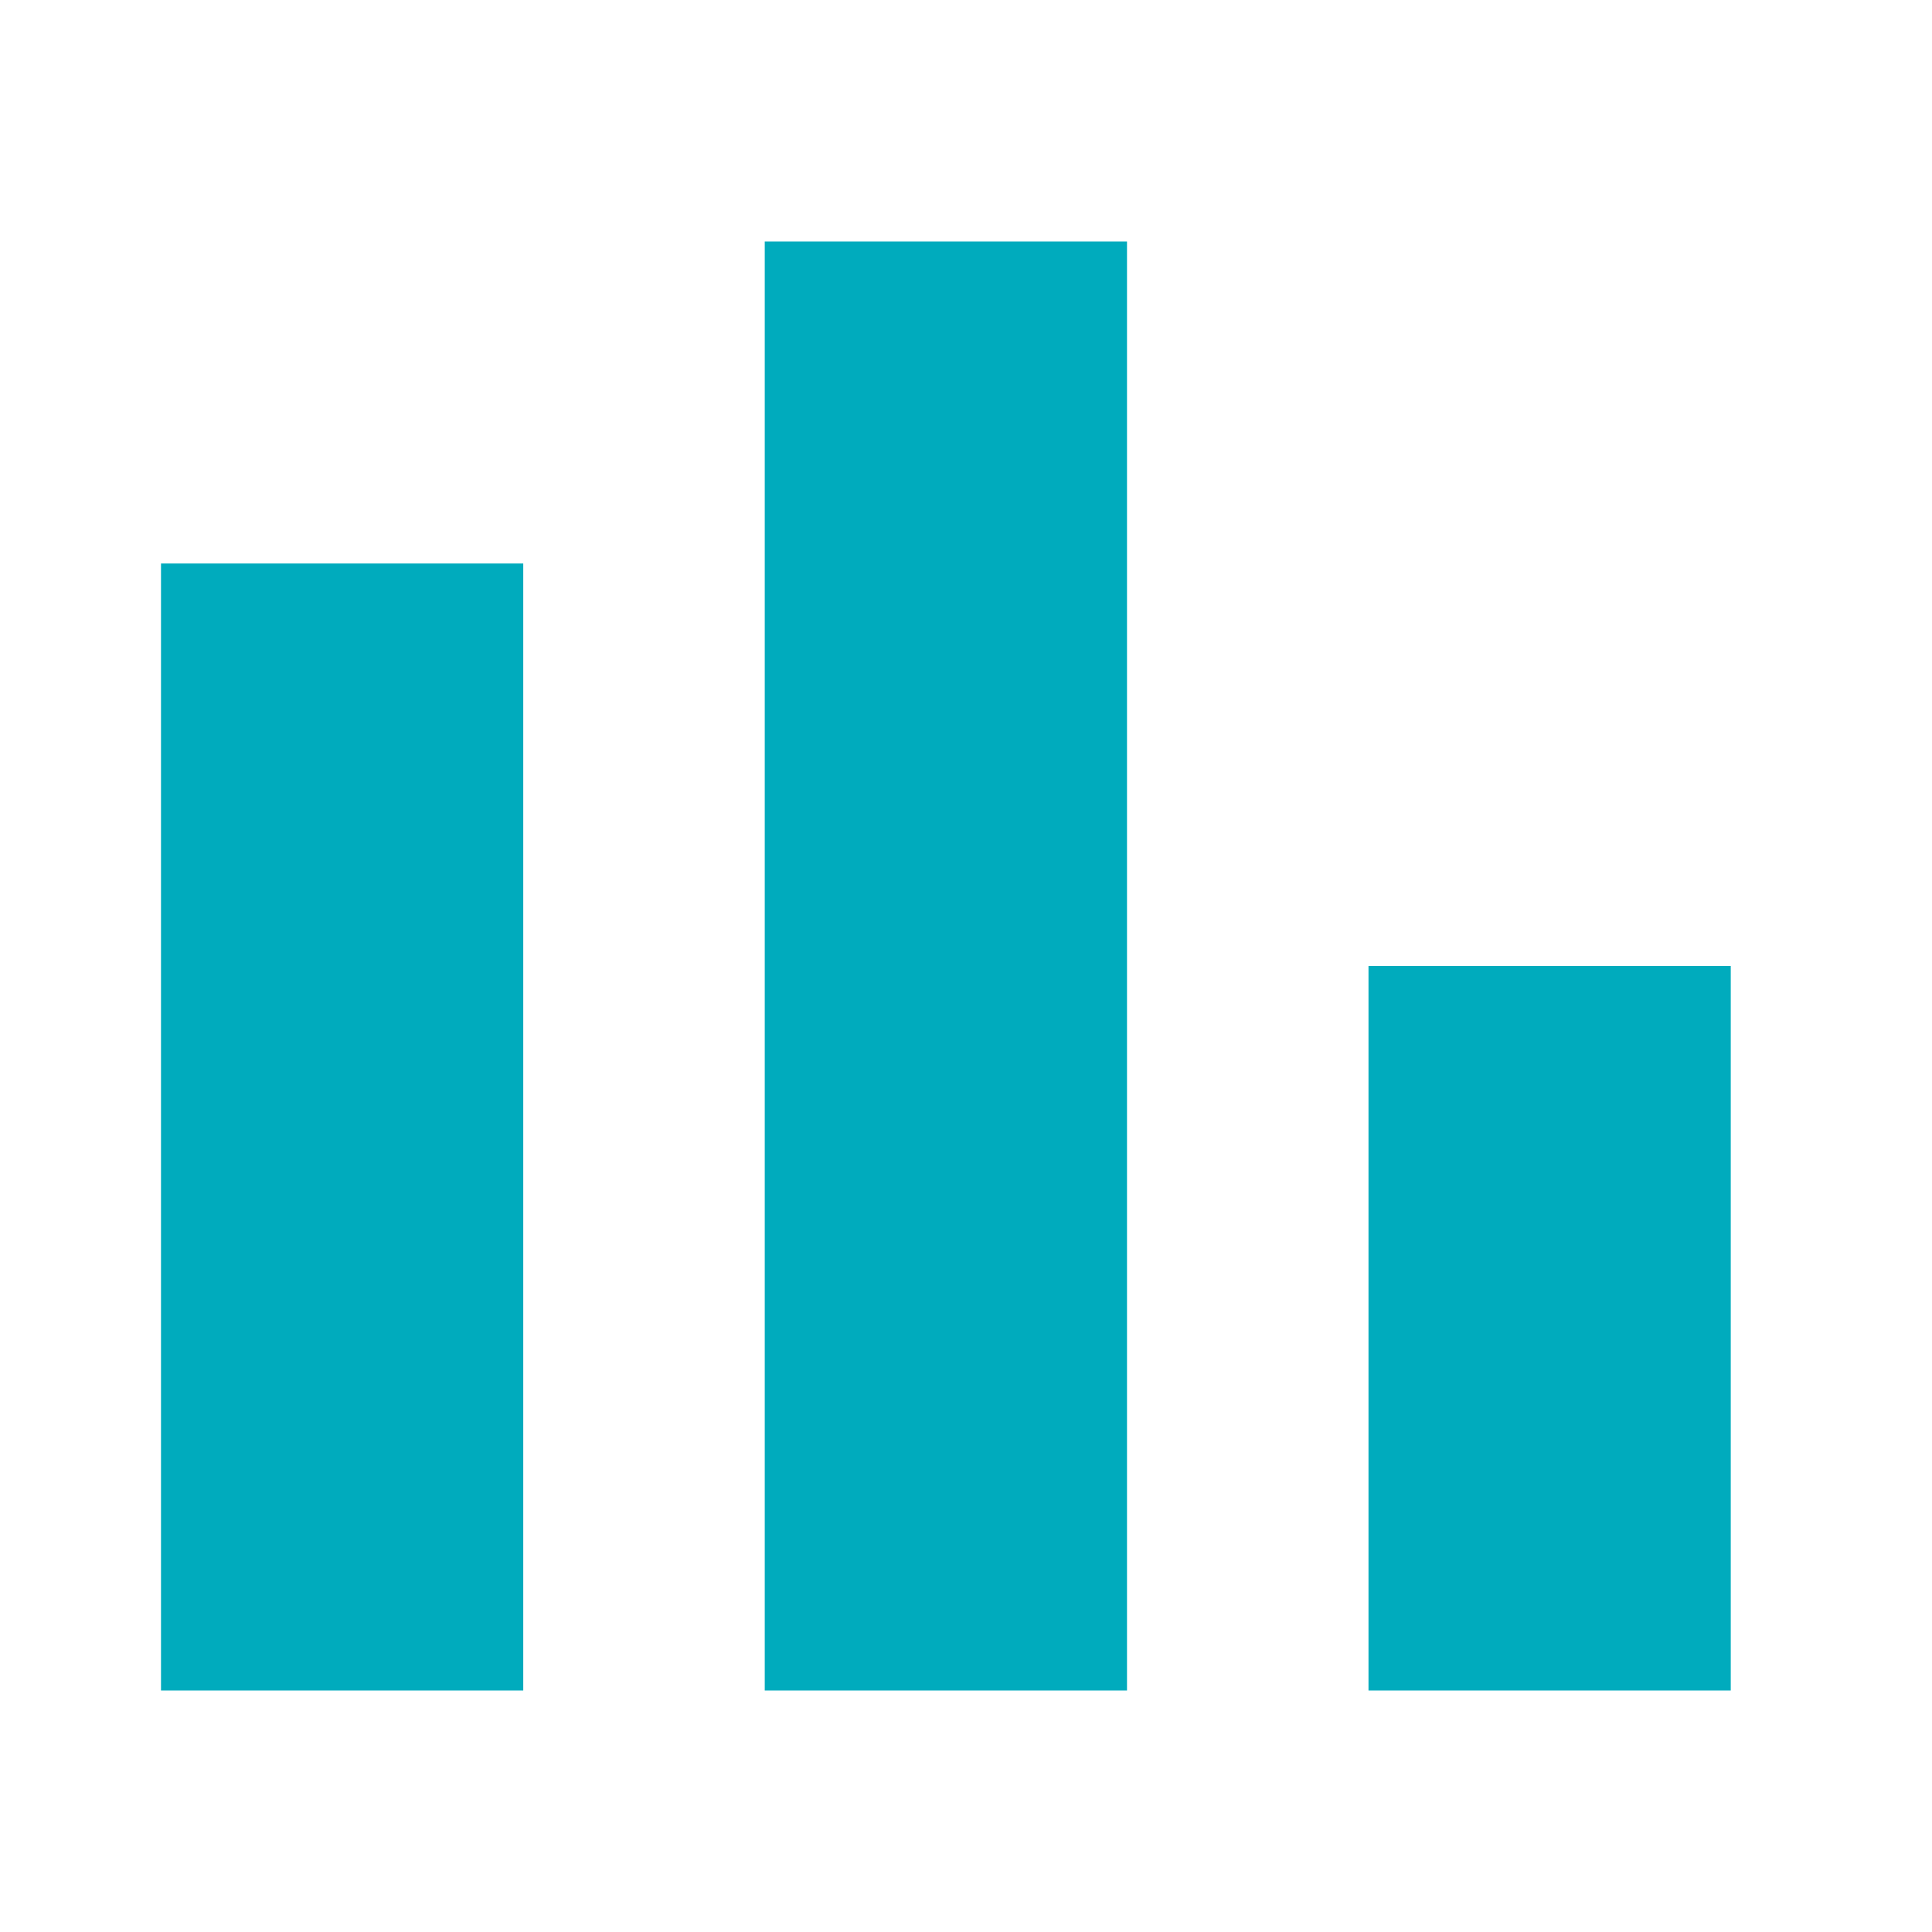 <svg xmlns="http://www.w3.org/2000/svg" width="24" height="24" viewBox="0 0 24 24">
    <g fill="none" fill-rule="evenodd">
        <path fill="#00ABBD" d="M6.5 7v14H2V7h4.5zM14 3v18H9.5V3H14zm7.5 9v9H17v-9h4.5z"/>
    </g>
</svg>
